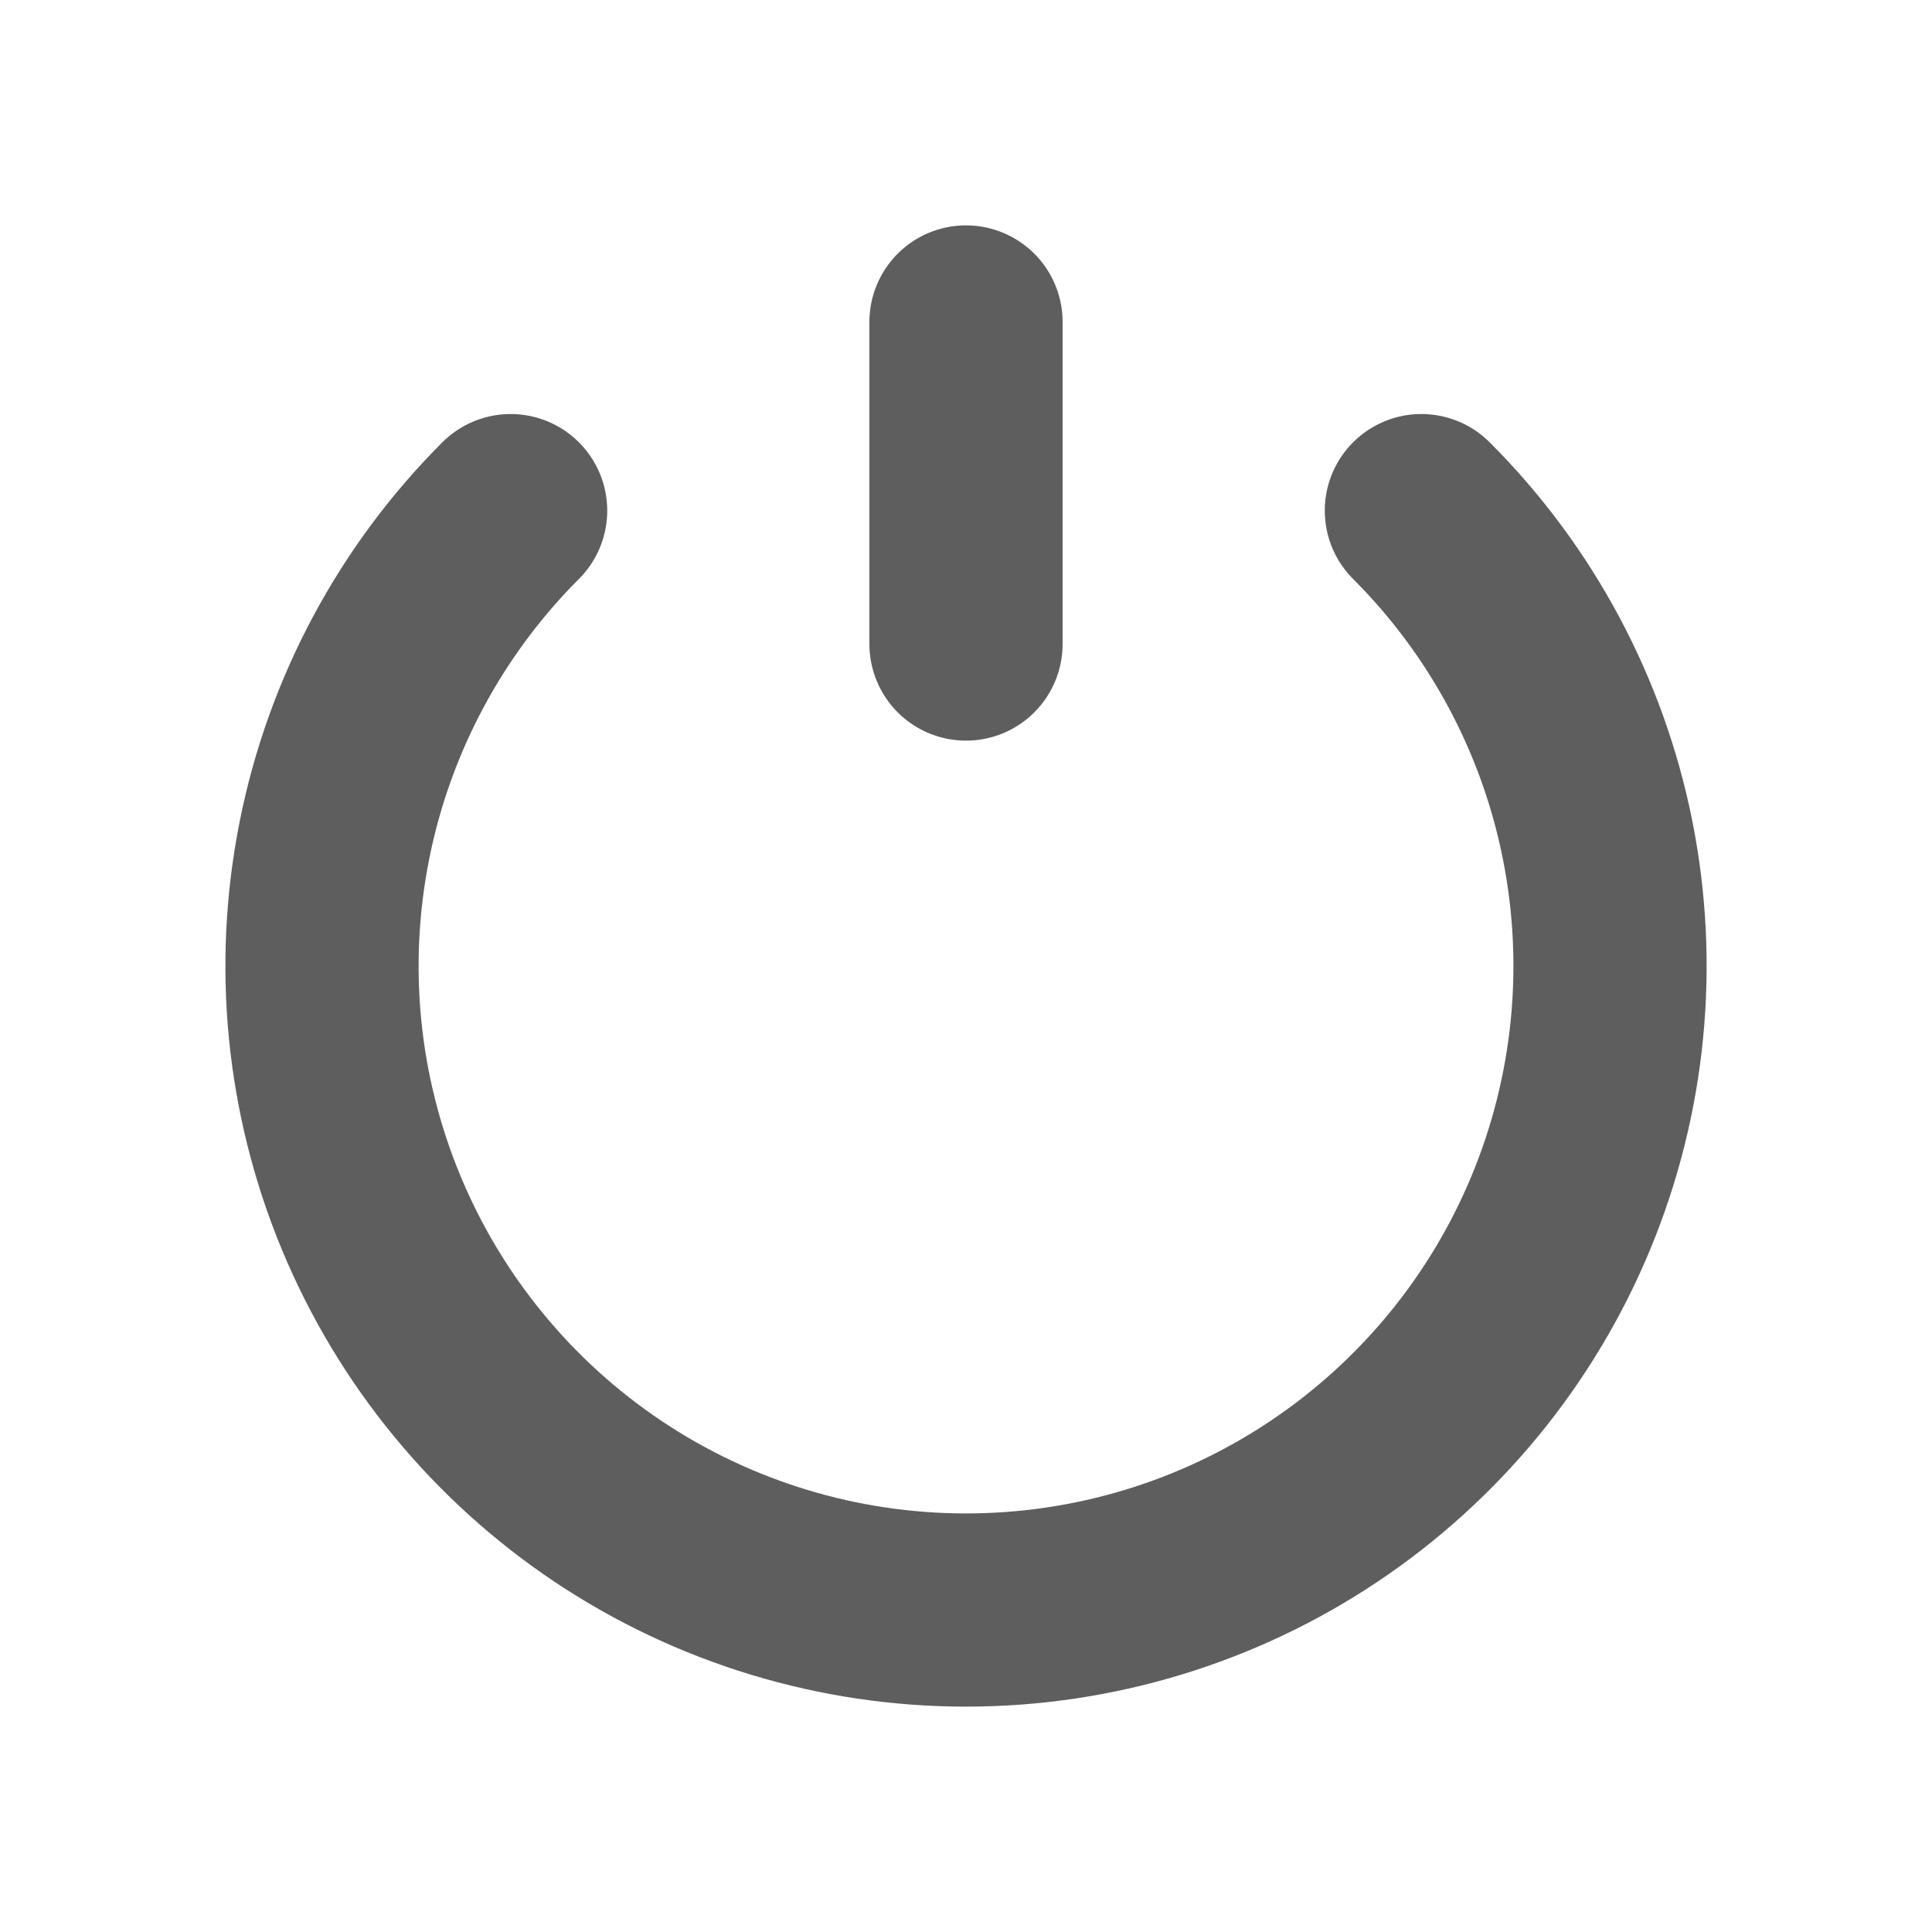 <svg width="20" height="20" viewBox="0 0 20 20" fill="none" xmlns="http://www.w3.org/2000/svg">
<path d="M5.286 5.286C4.354 6.218 3.719 7.406 3.462 8.699C3.204 9.993 3.336 11.333 3.841 12.551C4.346 13.769 5.2 14.81 6.296 15.543C7.393 16.276 8.682 16.667 10 16.667C11.319 16.667 12.608 16.276 13.704 15.543C14.8 14.81 15.655 13.769 16.159 12.551C16.664 11.333 16.796 9.993 16.539 8.699C16.282 7.406 15.647 6.218 14.714 5.286" stroke="#5E5E5E" stroke-width="2" stroke-linecap="round"/>
<path d="M10 6.667L10 3.333" stroke="#5E5E5E" stroke-width="2" stroke-linecap="round"/>
</svg>
